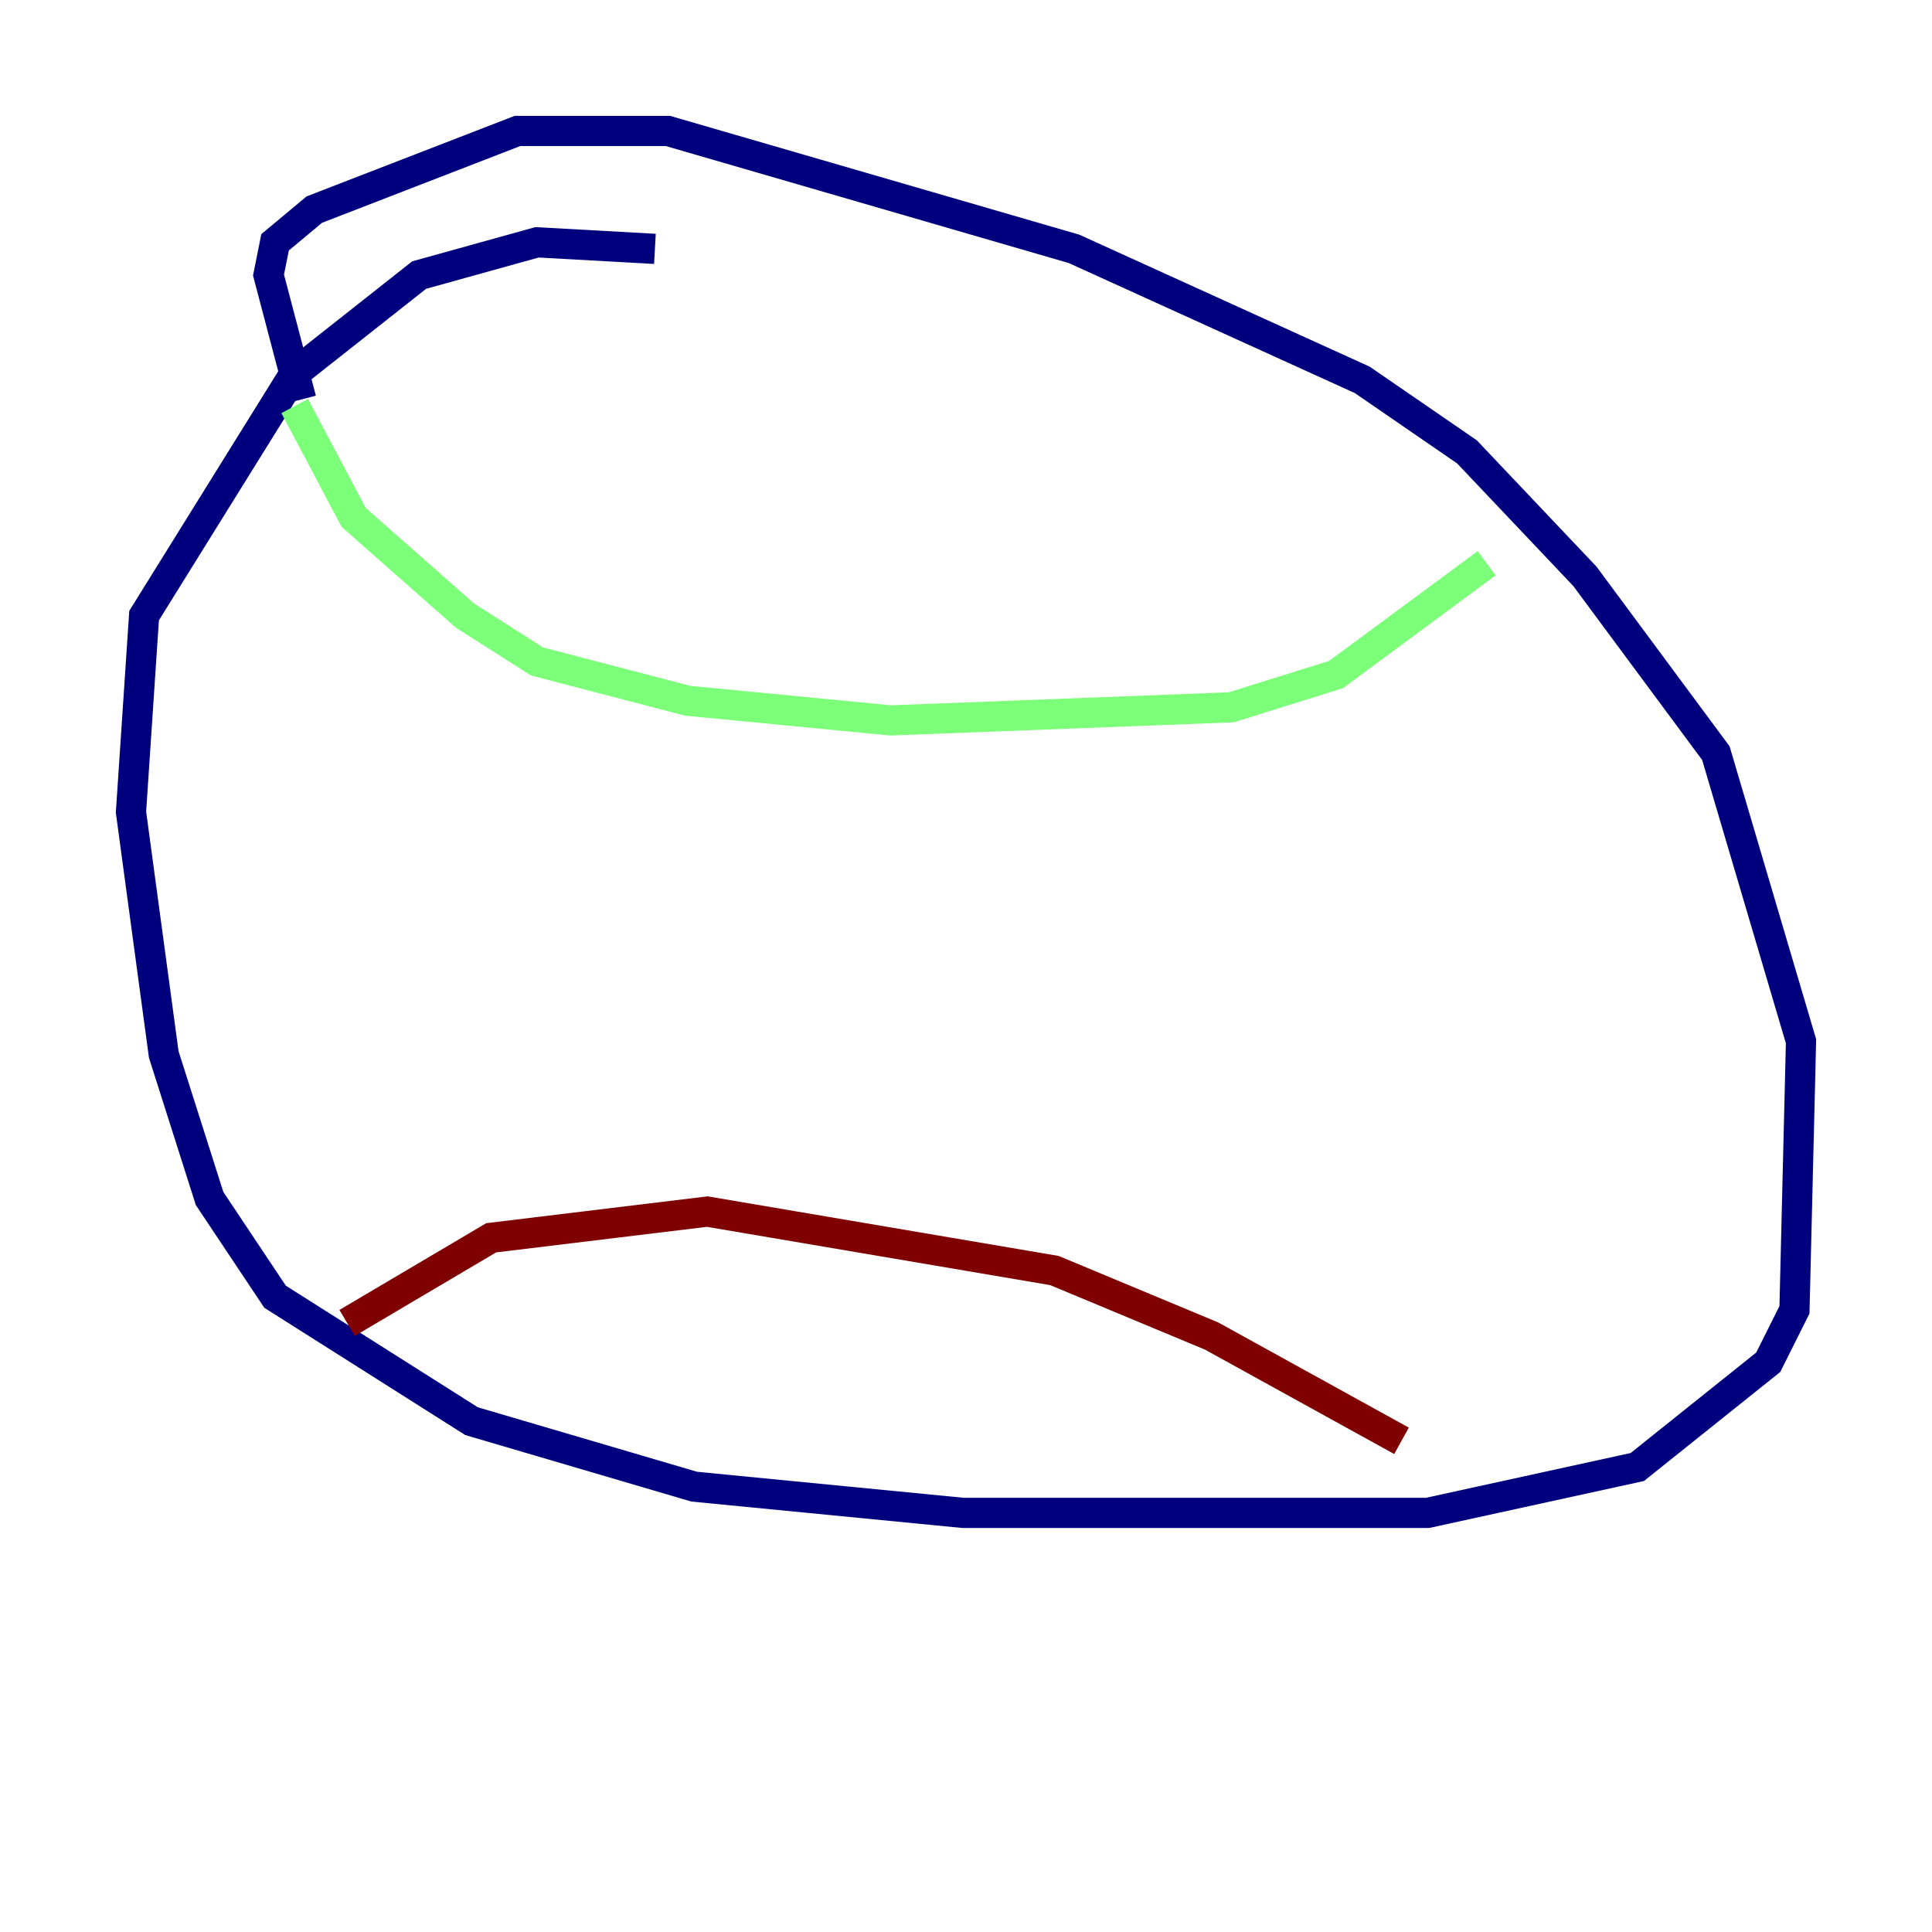 <?xml version="1.0" encoding="utf-8" ?>
<svg baseProfile="tiny" height="128" version="1.2" viewBox="0,0,128,128" width="128" xmlns="http://www.w3.org/2000/svg" xmlns:ev="http://www.w3.org/2001/xml-events" xmlns:xlink="http://www.w3.org/1999/xlink"><defs /><polyline fill="none" points="43.39,16.488 35.58,16.054 27.77,18.224 19.525,24.732 9.546,40.786 8.678,53.803 10.848,69.858 13.885,79.403 18.224,85.912 31.241,94.156 45.993,98.495 63.783,100.231 94.59,100.231 108.475,97.193 117.153,90.251 118.888,86.78 119.322,68.99 113.681,49.898 105.003,38.183 97.193,29.939 90.251,25.166 71.159,16.488 44.258,8.678 34.278,8.678 20.827,13.885 18.224,16.054 17.79,18.224 19.959,26.468" stroke="#00007f" stroke-width="2" /><polyline fill="none" points="19.525,26.902 23.43,34.278 30.807,40.786 35.58,43.824 45.559,46.427 59.01,47.729 81.573,46.861 88.515,44.691 98.495,37.315" stroke="#7cff79" stroke-width="2" /><polyline fill="none" points="22.997,87.647 32.542,82.007 46.861,80.271 69.858,84.176 80.271,88.515 92.854,95.458" stroke="#7f0000" stroke-width="2" /></svg>